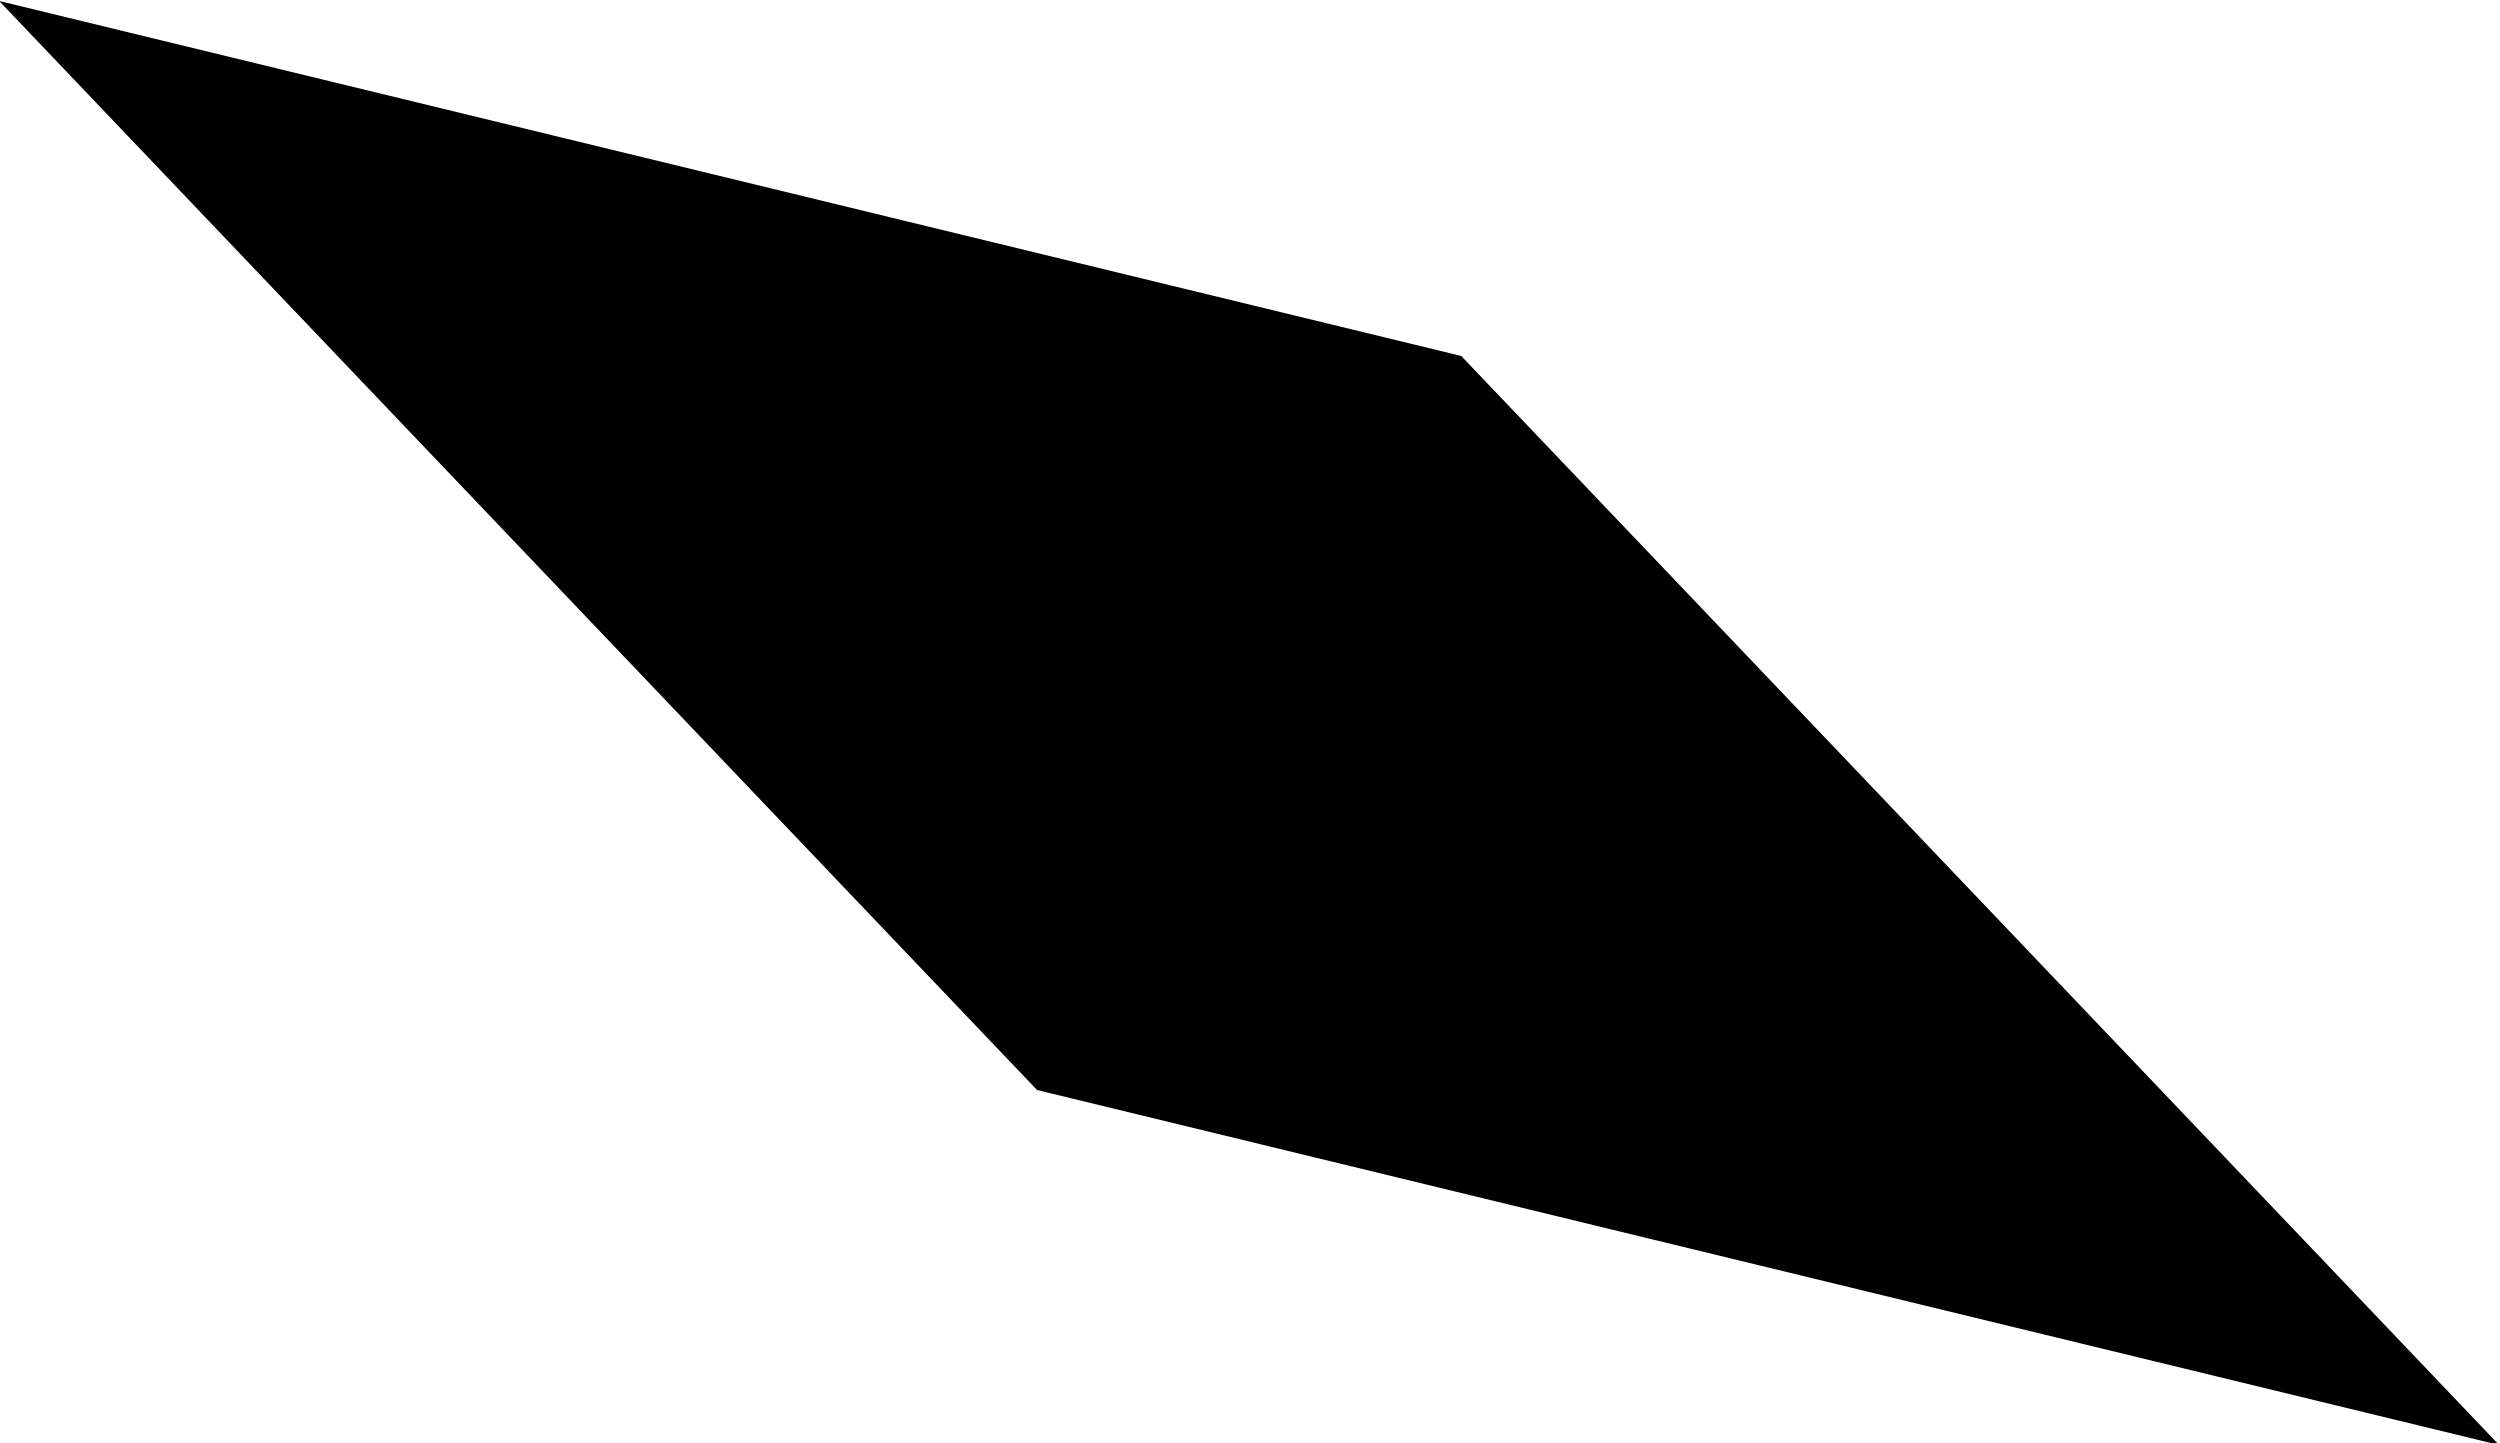 <?xml version="1.0" encoding="UTF-8" standalone="no"?>
<svg
   inkscape:export-ydpi="450"
   inkscape:export-xdpi="450"
   inkscape:export-filename="C:\Users\Jeremy\Pictures\Oniri\Trailblazer_Insignia.png"
   sodipodi:docname="Trailblazer_Insignia.svg"
   inkscape:version="1.1 (c4e8f9e, 2021-05-24)"
   id="svg1483"
   version="1.1"
   viewBox="0 0 174.065 100.496"
   height="100.496mm"
   width="174.065mm"
   xmlns:inkscape="http://www.inkscape.org/namespaces/inkscape"
   xmlns:sodipodi="http://sodipodi.sourceforge.net/DTD/sodipodi-0.dtd"
   xmlns="http://www.w3.org/2000/svg"
   xmlns:svg="http://www.w3.org/2000/svg"
   xmlns:rdf="http://www.w3.org/1999/02/22-rdf-syntax-ns#"
   xmlns:cc="http://creativecommons.org/ns#"
   xmlns:dc="http://purl.org/dc/elements/1.1/">
  <defs
     id="defs1477" />
  <sodipodi:namedview
     inkscape:window-maximized="0"
     inkscape:window-y="23"
     inkscape:window-x="63"
     inkscape:window-height="1003"
     inkscape:window-width="1312"
     showgrid="false"
     inkscape:document-rotation="0"
     inkscape:current-layer="layer1"
     inkscape:document-units="mm"
     inkscape:cy="247.14286"
     inkscape:cx="-561.42857"
     inkscape:zoom="0.35"
     inkscape:pageshadow="2"
     inkscape:pageopacity="0.0"
     borderopacity="1.0"
     bordercolor="#666666"
     pagecolor="#ffffff"
     id="base"
     inkscape:pagecheckerboard="0"
     fit-margin-top="0"
     fit-margin-left="0"
     fit-margin-right="0"
     fit-margin-bottom="0" />
  <g
     id="layer1"
     inkscape:groupmode="layer"
     inkscape:label="Layer 1"
     transform="translate(-28.243,-91.386)">
    <rect
       style="fill:#000000;fill-opacity:1;stroke:none;stroke-width:0.321;stroke-miterlimit:4;stroke-dasharray:0.964, 0.964;stroke-dashoffset:0;stroke-opacity:1"
       id="rect969-6-9"
       width="104.731"
       height="104.731"
       x="152.049"
       y="-25.791"
       transform="matrix(0.69,0.724,-0.972,-0.236,0,0)" />
  </g>
</svg>
